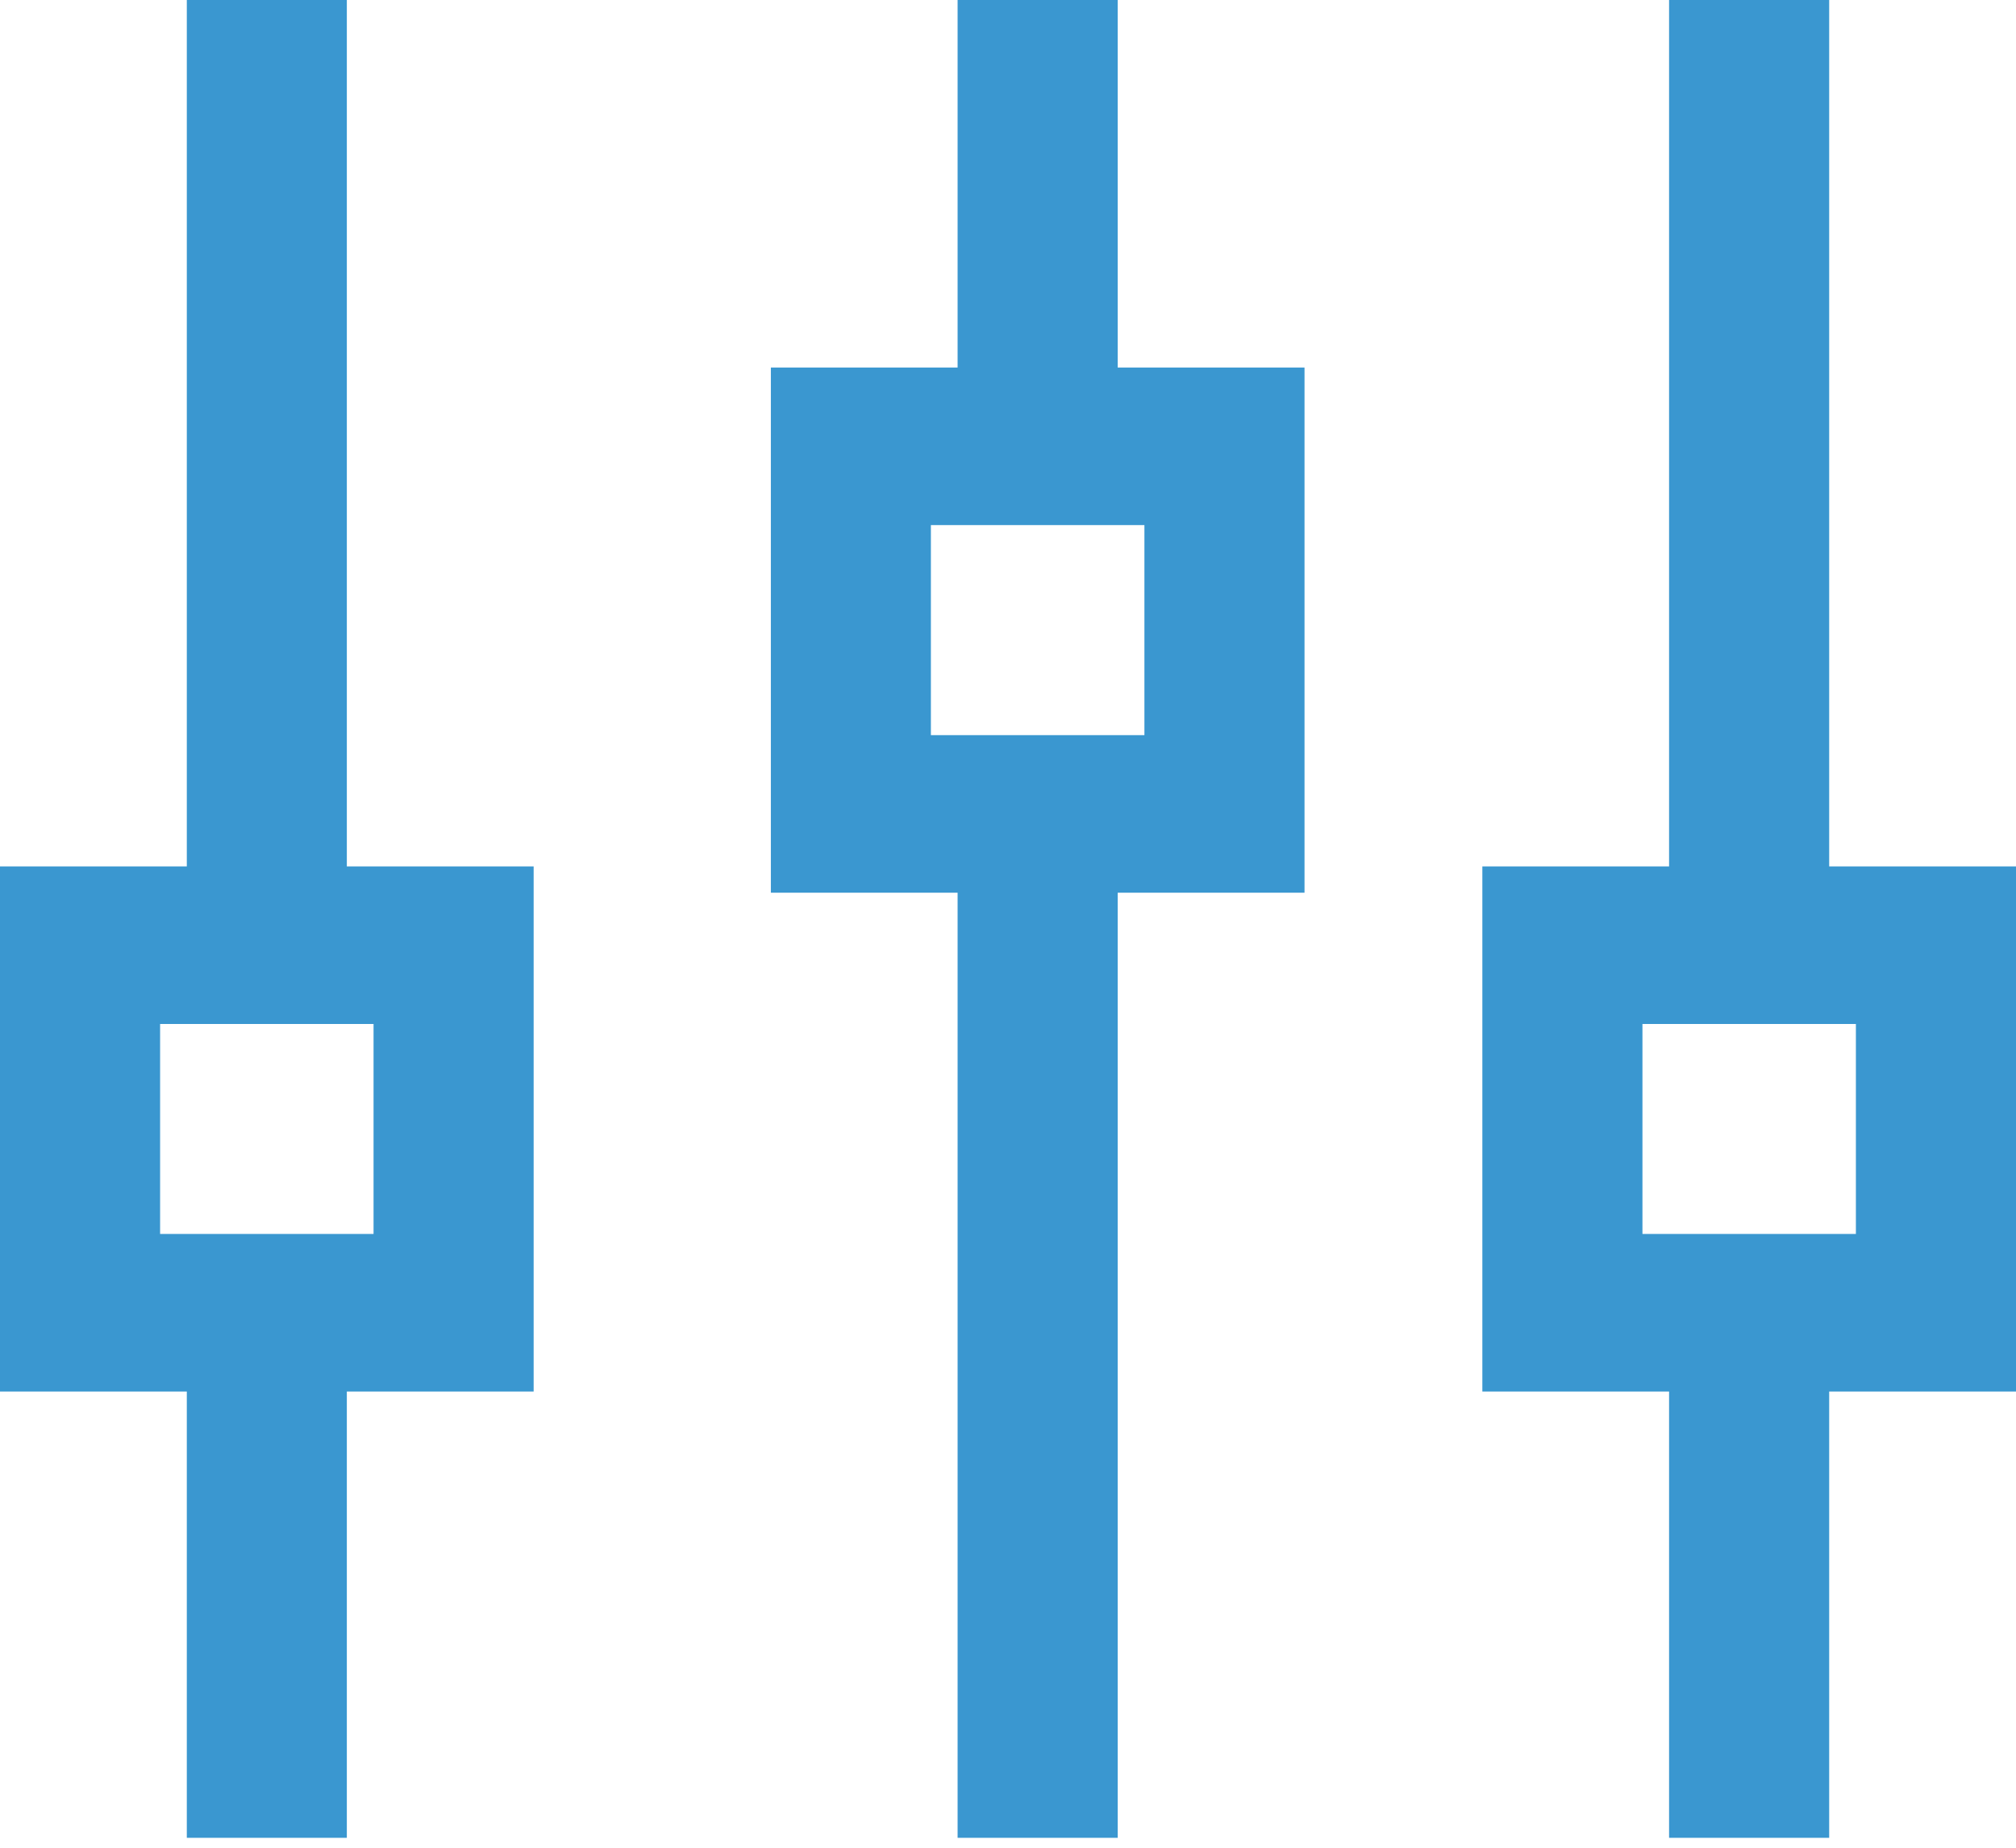 <svg width="24" height="22" viewBox="0 0 24 22" fill="none" xmlns="http://www.w3.org/2000/svg">
<path fill-rule="evenodd" clip-rule="evenodd" d="M11.4 0V4.376H9.177V10.629H11.4V21.882H13.306V10.629H15.53V4.376H13.306V0H11.4ZM11.082 8.753H13.624V6.252H11.082V8.753Z" fill="#3A97D0"/>
<path fill-rule="evenodd" clip-rule="evenodd" d="M19.87 0V10.316H17.647V16.568H19.87V21.882H21.776V16.568H24V10.316H21.776V0H19.87ZM19.553 14.692H22.094V12.192H19.553V14.692Z" fill="#3A97D0"/>
<path fill-rule="evenodd" clip-rule="evenodd" d="M2.224 0V10.316H0V16.568H2.224V21.882H4.129V16.568H6.353V10.316H4.129V0H2.224ZM1.906 14.692H4.447V12.192H1.906V14.692Z" fill="#3A97D0"/>
</svg>
